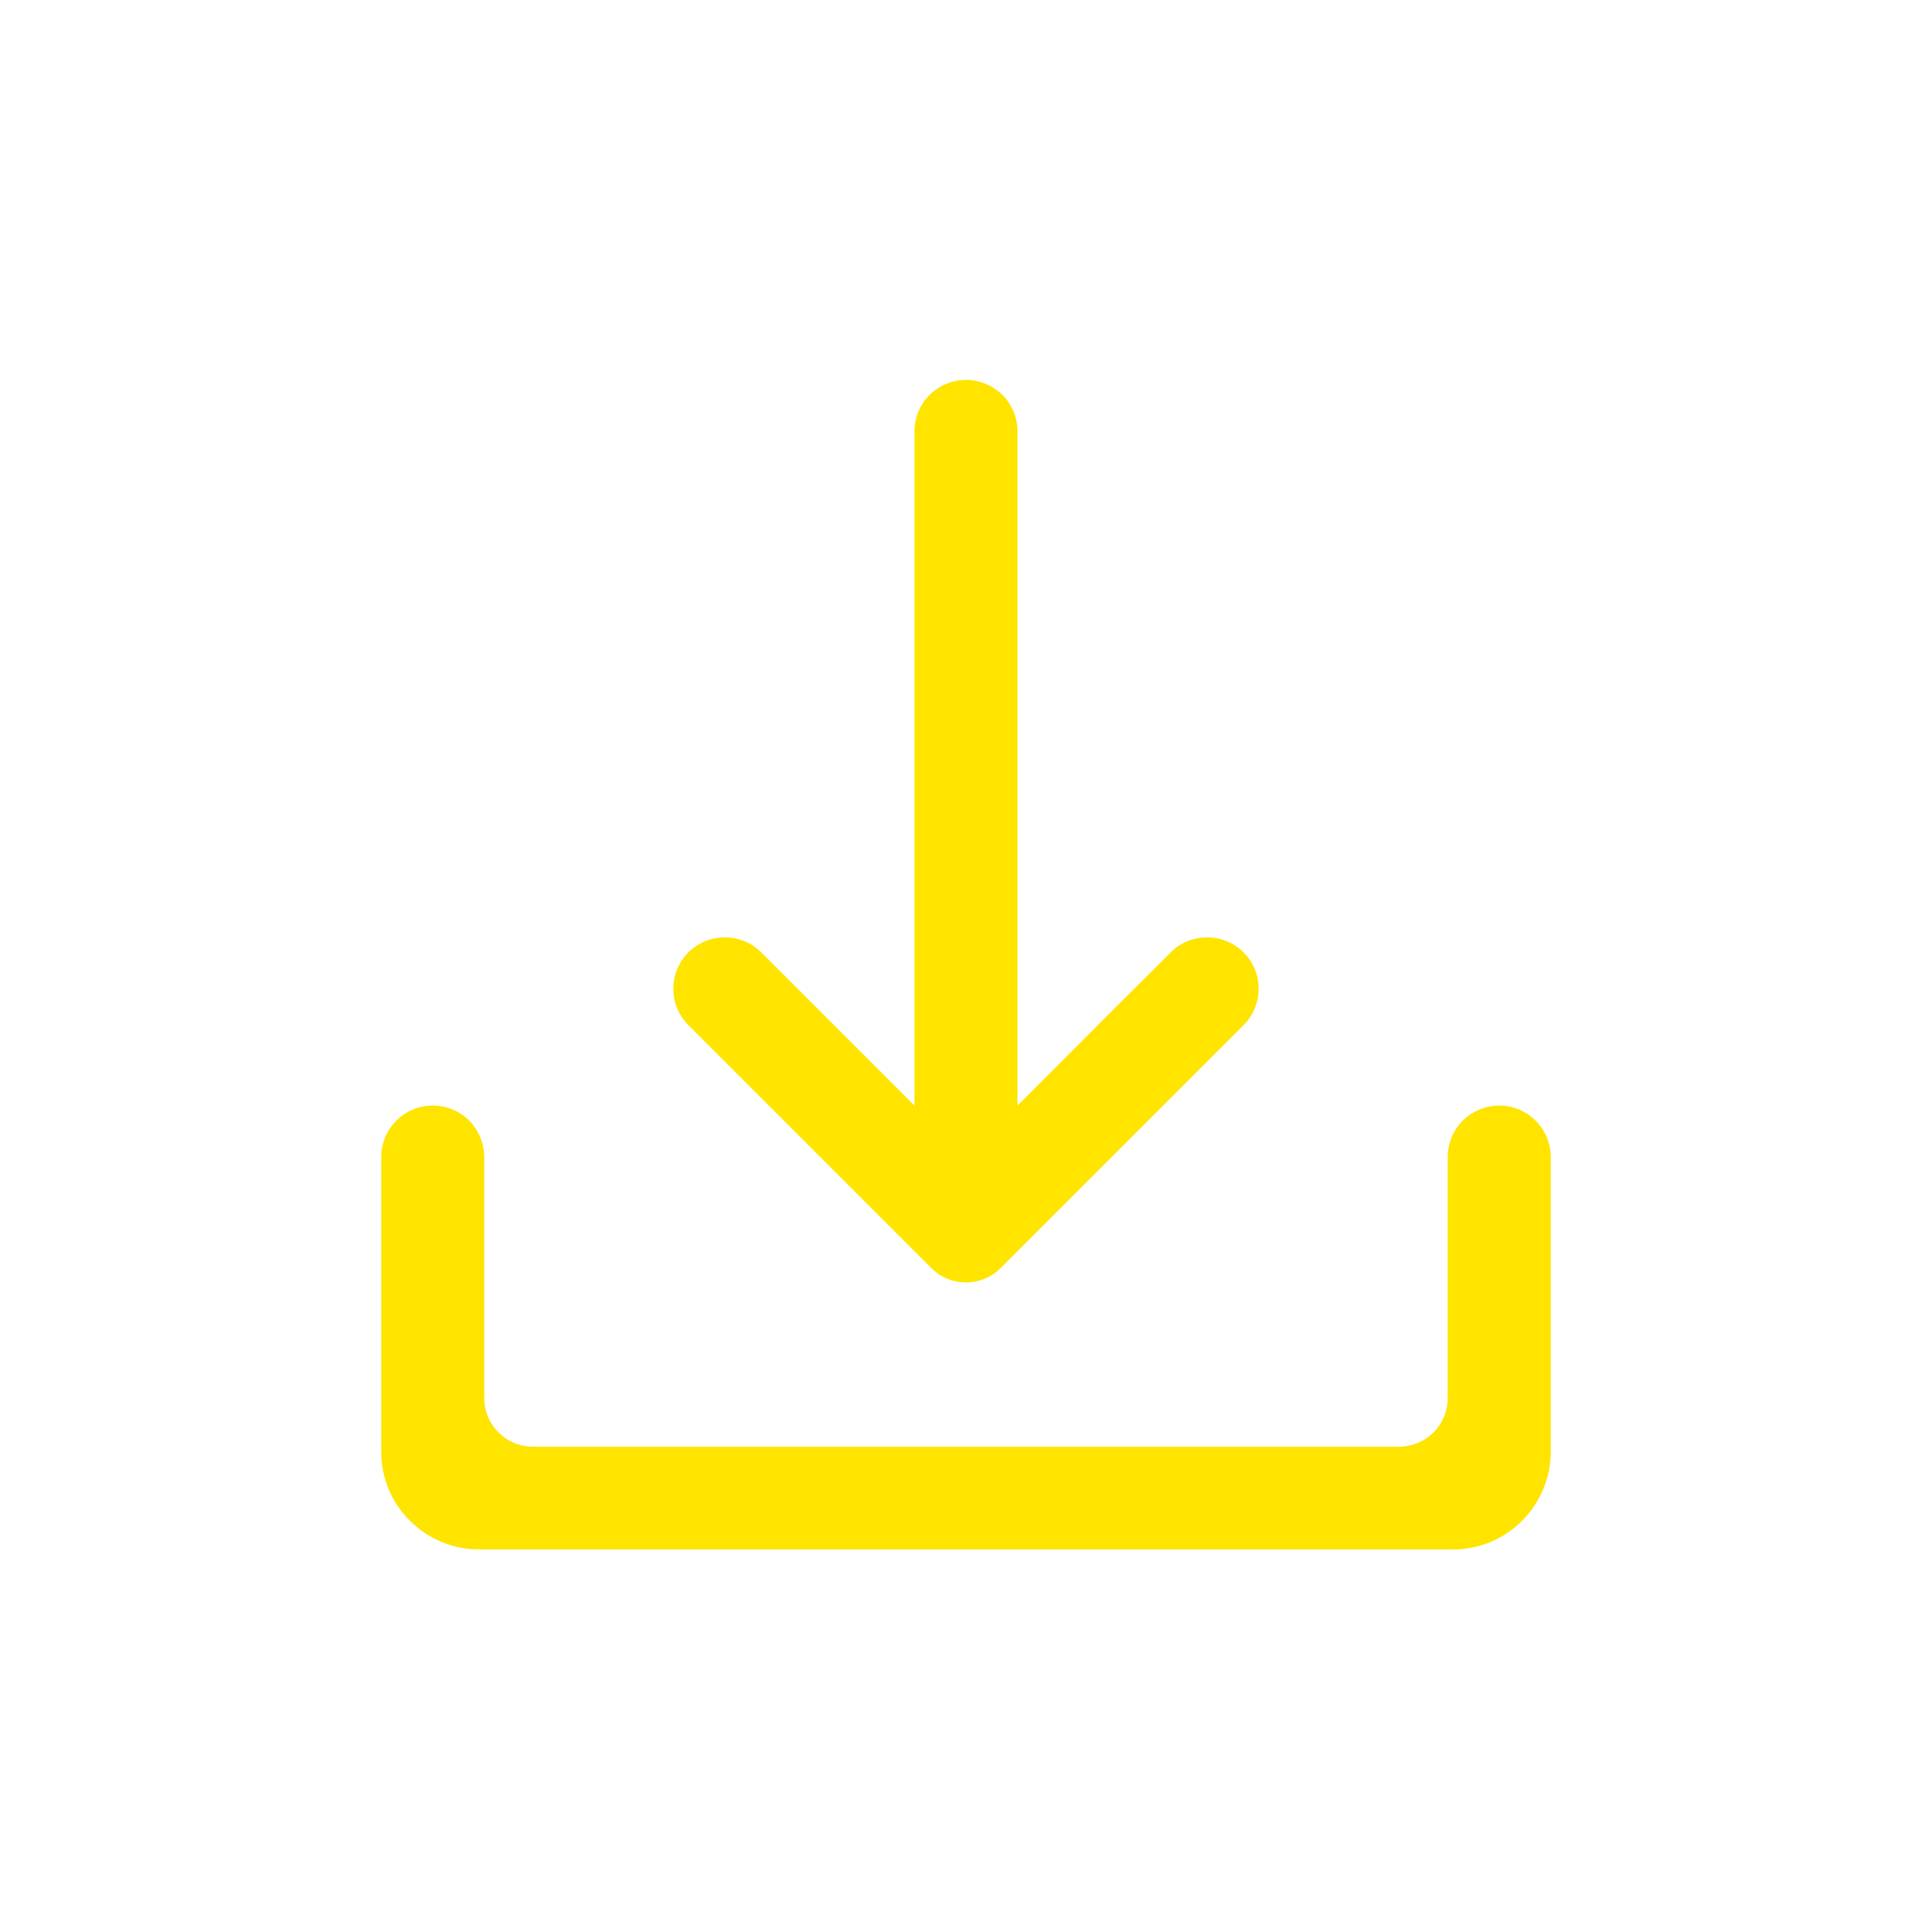 <svg xmlns="http://www.w3.org/2000/svg" xmlns:xlink="http://www.w3.org/1999/xlink" width="500" zoomAndPan="magnify" viewBox="0 0 375 375" height="500" preserveAspectRatio="xMidYMid meet" version="1.2"><defs><clipPath id="03051a2c63"><path d="M 130 73.738 L 245 73.738 L 245 249 L 130 249 Z M 130 73.738 "/></clipPath><clipPath id="a55212a228"><path d="M 73.996 214 L 301 214 L 301 300.988 L 73.996 300.988 Z M 73.996 214 "/></clipPath></defs><g id="39b060bd31"><g clip-rule="nonzero" clip-path="url(#03051a2c63)"><path style=" stroke:none;fill-rule:evenodd;fill:#ffe400;fill-opacity:1;" d="M 197.496 214.59 L 197.496 83.738 C 197.496 81.09 196.469 78.547 194.578 76.656 C 192.684 74.82 190.145 73.738 187.496 73.738 C 184.848 73.738 182.309 74.82 180.414 76.656 C 178.523 78.547 177.496 81.09 177.496 83.738 L 177.496 214.59 C 177.496 214.59 158.418 195.508 147.77 184.859 C 145.879 182.969 143.34 181.941 140.691 181.941 C 138.043 181.941 135.5 182.969 133.609 184.859 C 129.719 188.754 129.719 195.078 133.609 198.969 L 180.793 246.152 C 182.578 247.938 184.957 248.91 187.496 248.91 C 190.035 248.91 192.414 247.938 194.199 246.152 L 241.383 198.969 C 245.273 195.078 245.273 188.754 241.383 184.859 C 239.492 182.969 236.949 181.941 234.301 181.941 C 231.652 181.941 229.113 182.969 227.223 184.859 C 216.52 195.508 197.496 214.59 197.496 214.59 Z M 197.496 214.59 "/></g><g clip-rule="nonzero" clip-path="url(#a55212a228)"><path style=" stroke:none;fill-rule:evenodd;fill:#ffe400;fill-opacity:1;" d="M 73.996 281.824 C 73.996 286.852 75.992 291.66 79.562 295.176 C 83.129 298.742 87.938 300.742 92.91 300.742 L 282.082 300.742 C 287.109 300.742 291.918 298.742 295.43 295.176 C 299 291.605 301 286.797 301 281.824 L 301 224.586 C 301 219.074 296.512 214.59 291 214.59 C 288.352 214.59 285.809 215.668 283.918 217.508 C 282.027 219.398 281 221.938 281 224.586 L 281 271.34 C 281 276.582 276.785 280.797 271.543 280.797 L 103.449 280.797 C 98.207 280.797 93.992 276.582 93.992 271.34 L 93.992 224.586 C 93.992 221.938 92.91 219.398 91.074 217.508 C 89.184 215.613 86.641 214.59 83.992 214.59 C 78.48 214.59 73.996 219.074 73.996 224.586 Z M 73.996 281.824 "/></g></g></svg>